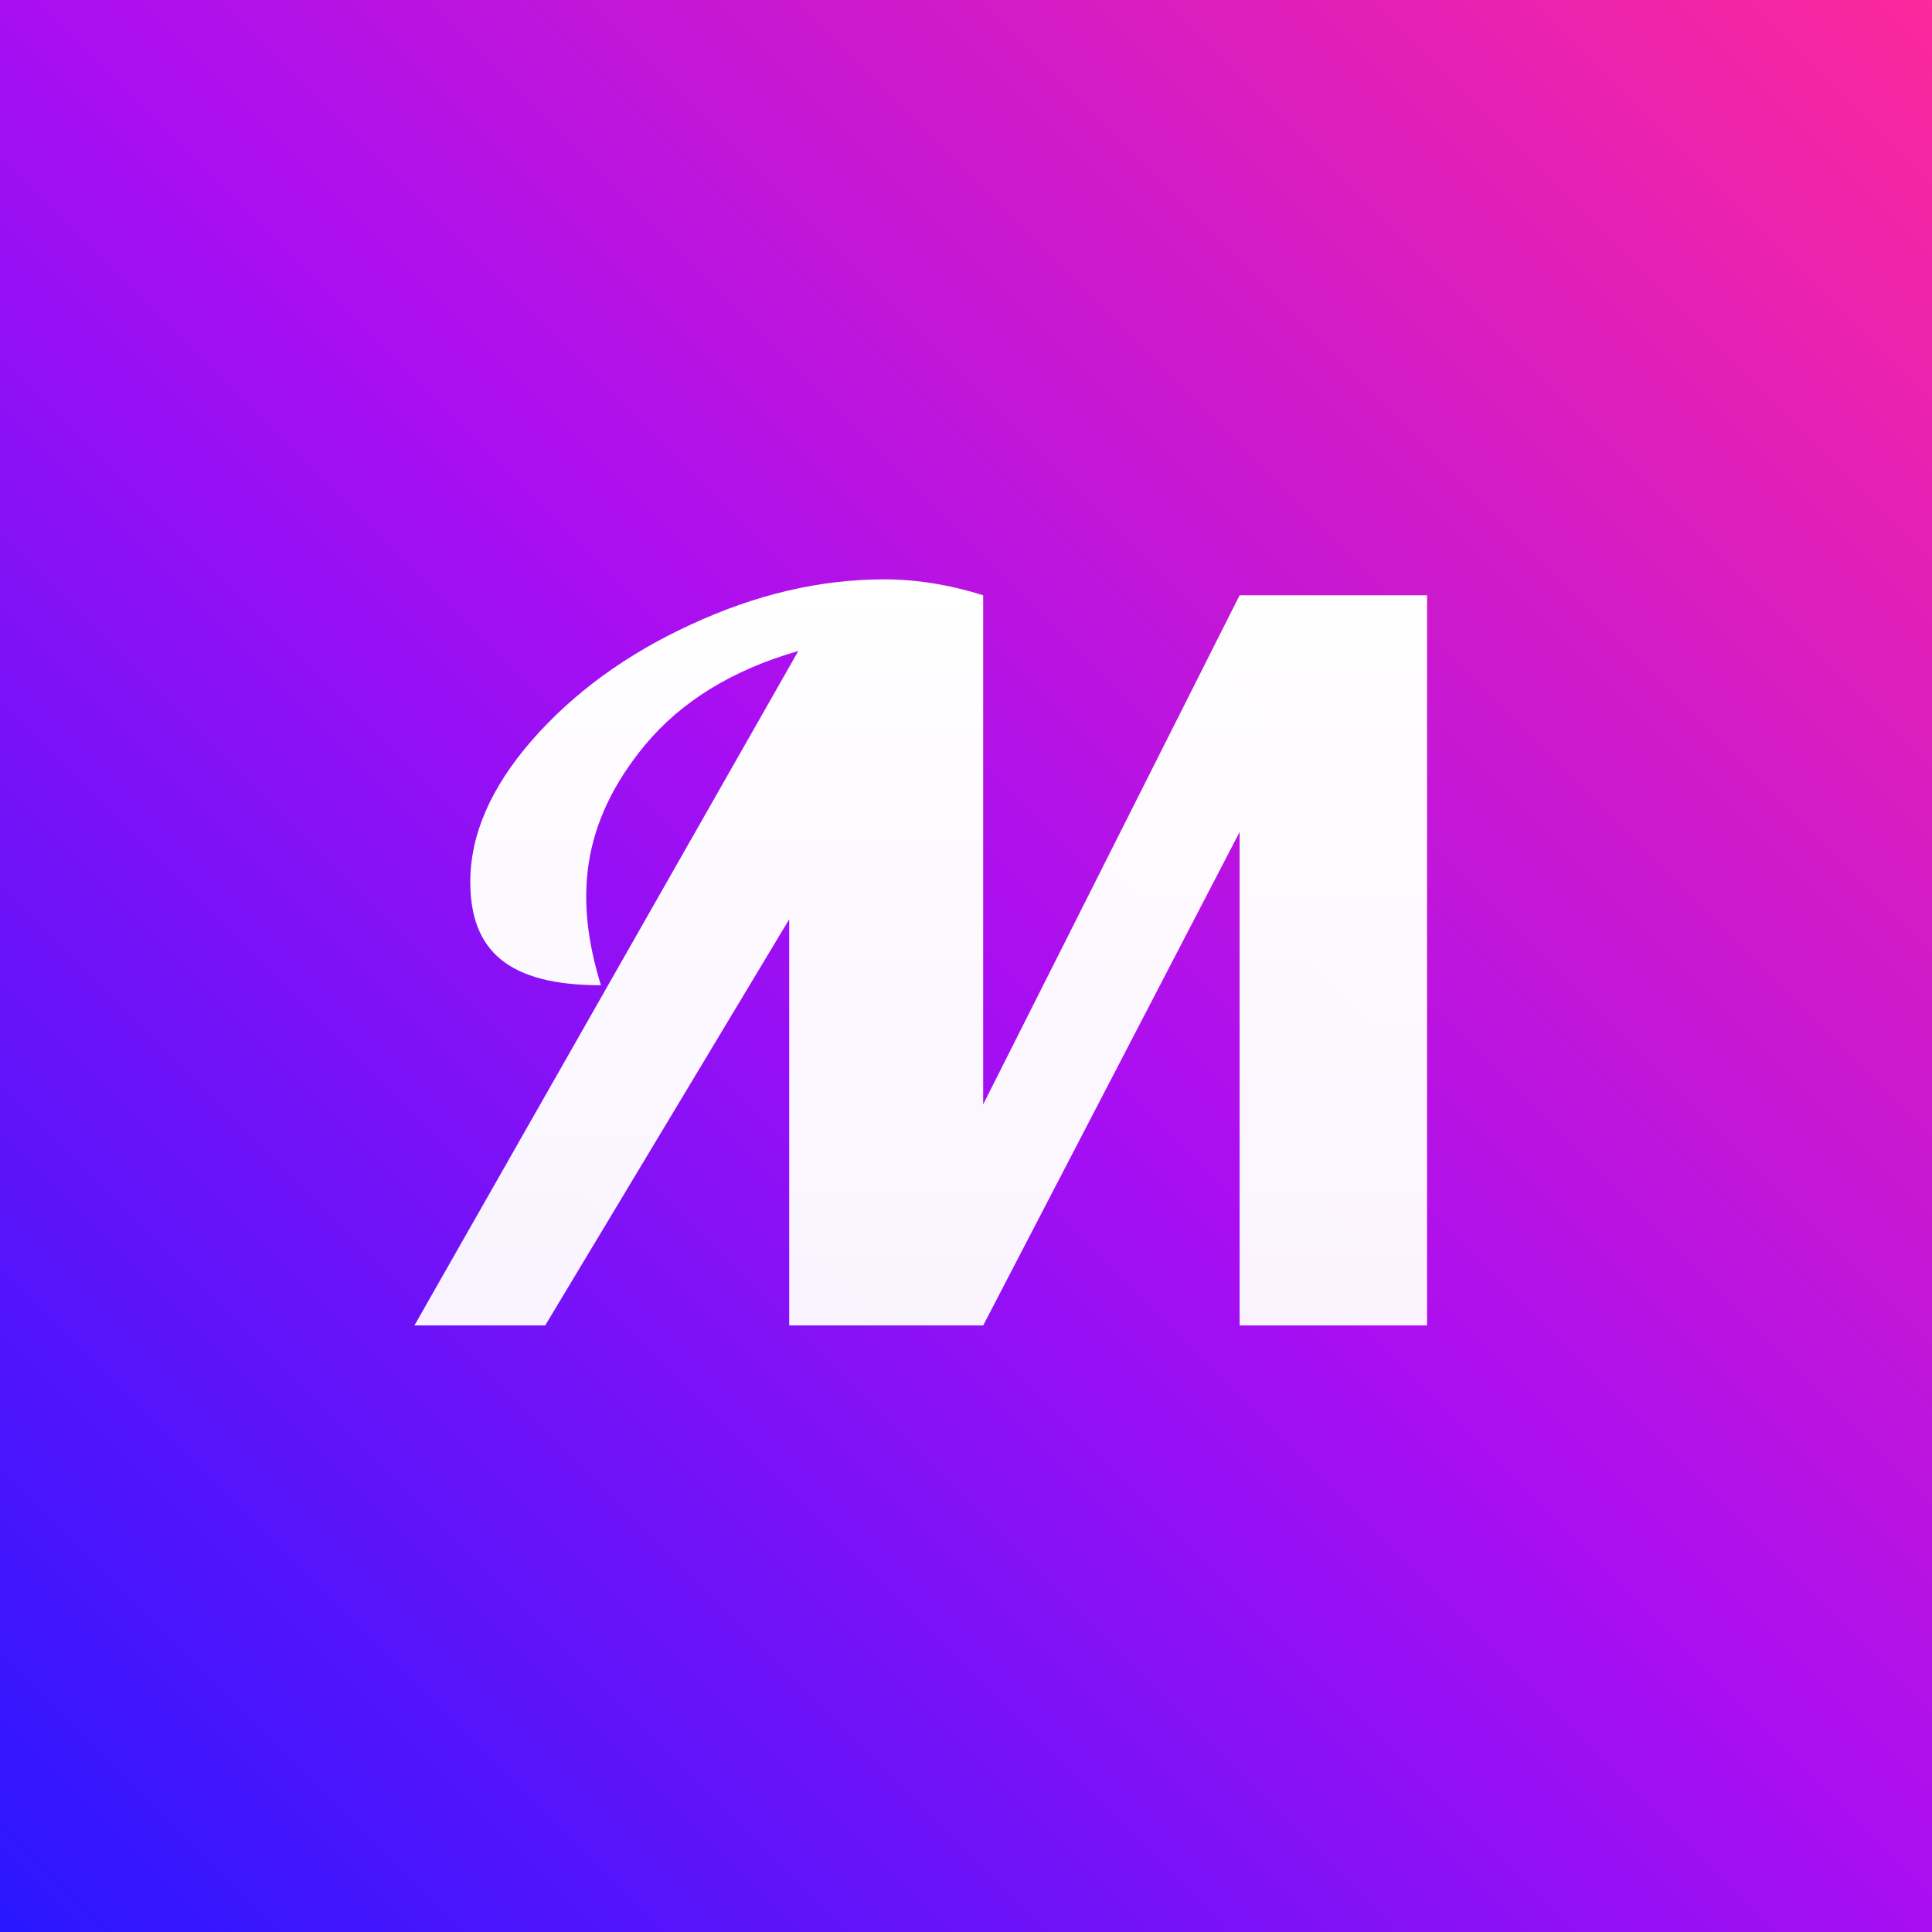 <svg width="160" height="160" viewBox="0 0 160 160" fill="none" xmlns="http://www.w3.org/2000/svg">
<path d="M160 0H0V160H160V0Z" fill="url(#paint0_linear_1_12)"/>
<g filter="url(#filter0_i_1_12)">
<path d="M53.394 59.727C56.412 56.086 60.652 53.481 66.114 51.912L34.319 107.77H45.15L65.359 74.132V107.77H81.422L102.659 66.904V107.77H118.182V47.298H102.659L81.422 89.462V47.298C78.619 46.419 75.888 45.98 73.229 45.98C67.911 45.98 62.557 47.235 57.167 49.746C51.849 52.194 47.465 55.395 44.015 59.35C40.637 63.242 38.948 67.134 38.948 71.026C38.948 76.737 42.077 79.594 49.767 79.594C47.56 72.461 48.112 66.14 53.394 59.727Z" fill="url(#paint1_linear_1_12)"/>
</g>
<defs>
<filter id="filter0_i_1_12" x="34.319" y="45.98" width="83.863" height="63.79" filterUnits="userSpaceOnUse" color-interpolation-filters="sRGB">
<feFlood flood-opacity="0" result="BackgroundImageFix"/>
<feBlend mode="normal" in="SourceGraphic" in2="BackgroundImageFix" result="shape"/>
<feColorMatrix in="SourceAlpha" type="matrix" values="0 0 0 0 0 0 0 0 0 0 0 0 0 0 0 0 0 0 127 0" result="hardAlpha"/>
<feOffset dy="2"/>
<feGaussianBlur stdDeviation="2"/>
<feComposite in2="hardAlpha" operator="arithmetic" k2="-1" k3="1"/>
<feColorMatrix type="matrix" values="0 0 0 0 0 0 0 0 0 0 0 0 0 0 0 0 0 0 0.04 0"/>
<feBlend mode="normal" in2="shape" result="effect1_innerShadow_1_12"/>
</filter>
<linearGradient id="paint0_linear_1_12" x1="2.54951e-05" y1="160" x2="160" y2="2.54951e-05" gradientUnits="userSpaceOnUse">
<stop stop-color="#2917FF"/>
<stop offset="0.505" stop-color="#A90EF2"/>
<stop offset="1" stop-color="#FC289C"/>
</linearGradient>
<linearGradient id="paint1_linear_1_12" x1="76.251" y1="45.98" x2="76.251" y2="107.77" gradientUnits="userSpaceOnUse">
<stop stop-color="white"/>
<stop offset="1" stop-color="white" stop-opacity="0.95"/>
</linearGradient>
</defs>
</svg>
